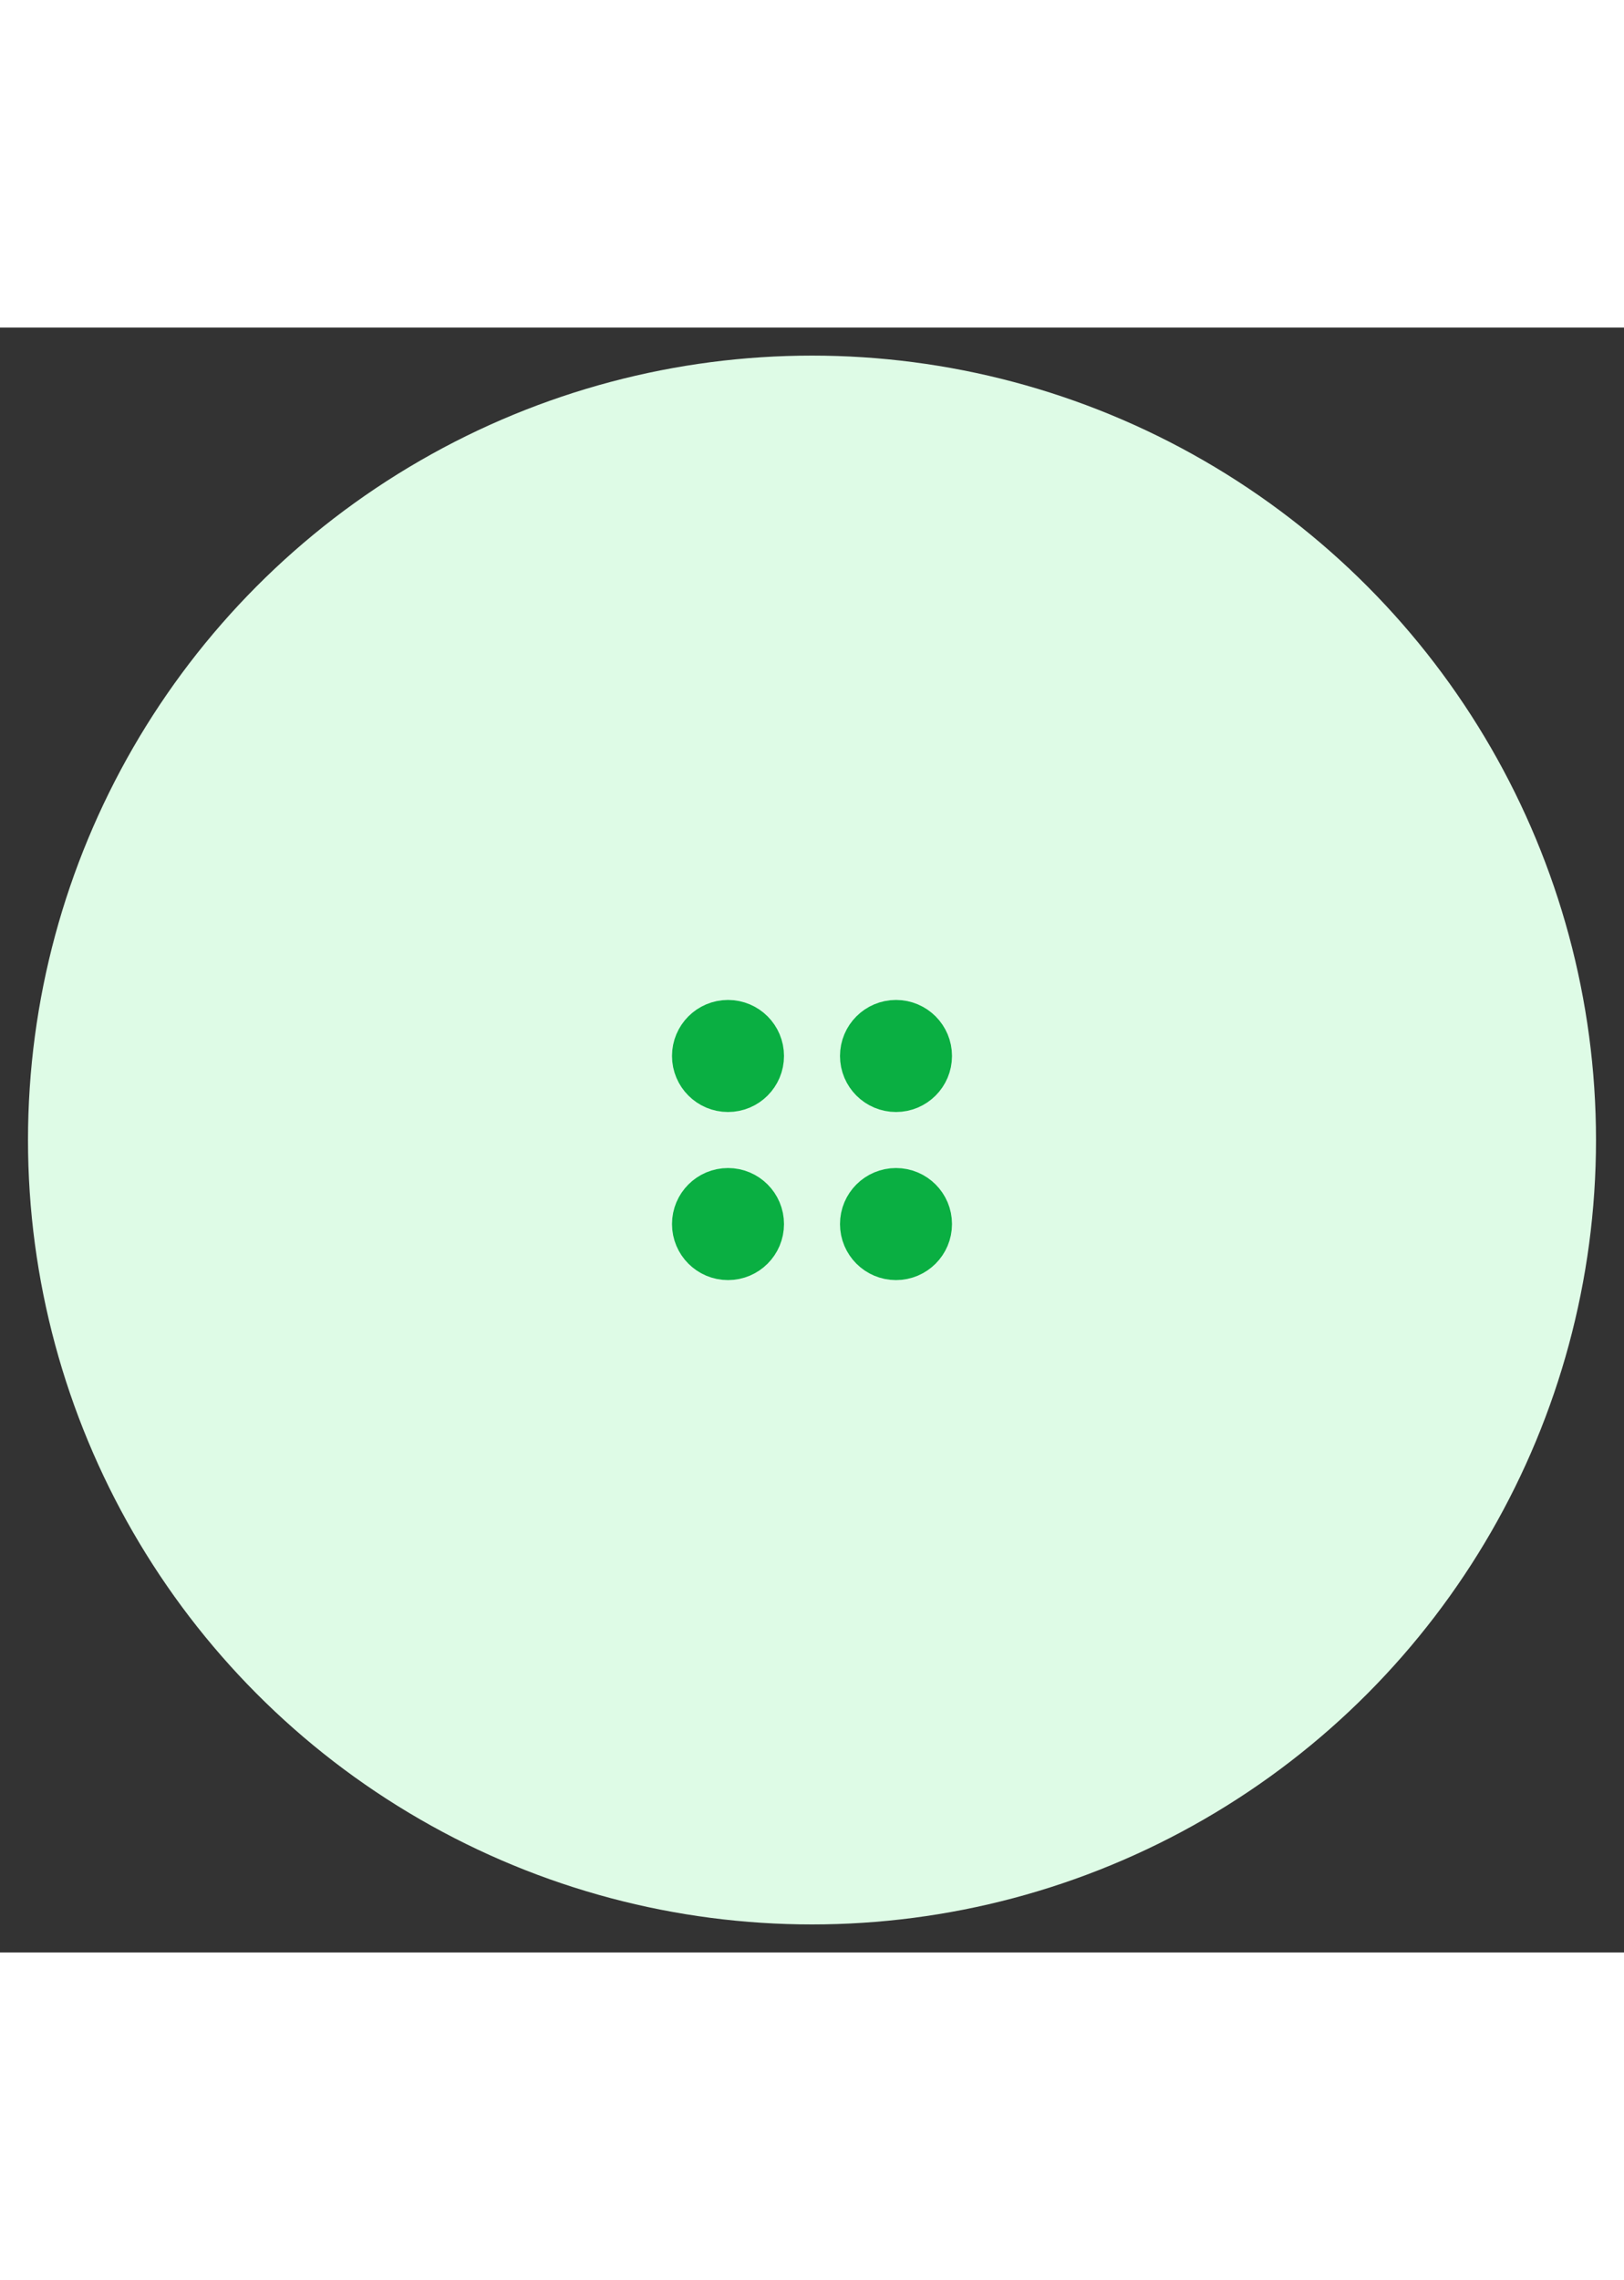 <svg width="62" height="87" viewBox="2 2 58 58" fill="none" xmlns="http://www.w3.org/2000/svg">
<rect x="2" y="2" width="58" height="58" fill="#333333" stroke="none"/>
<circle cx="31" cy="31" r="28" fill="#DEFBE6"/>
<path d="M33 34C33 33.448 33.448 33 34 33C34.552 33 35 33.448 35 34C35 34.552 34.552 35 34 35C33.448 35 33 34.552 33 34Z" stroke="#0AAF42" stroke-width="2" stroke-linecap="round" stroke-linejoin="round"/>
<path d="M27 34C27 33.448 27.448 33 28 33C28.552 33 29 33.448 29 34C29 34.552 28.552 35 28 35C27.448 35 27 34.552 27 34Z" stroke="#0AAF42" stroke-width="2" stroke-linecap="round" stroke-linejoin="round"/>
<path d="M33 28C33 27.448 33.448 27 34 27C34.552 27 35 27.448 35 28C35 28.552 34.552 29 34 29C33.448 29 33 28.552 33 28Z" stroke="#0AAF42" stroke-width="2" stroke-linecap="round" stroke-linejoin="round"/>
<path d="M27 28C27 27.448 27.448 27 28 27C28.552 27 29 27.448 29 28C29 28.552 28.552 29 28 29C27.448 29 27 28.552 27 28Z" stroke="#0AAF42" stroke-width="2" stroke-linecap="round" stroke-linejoin="round"/>
</svg>
